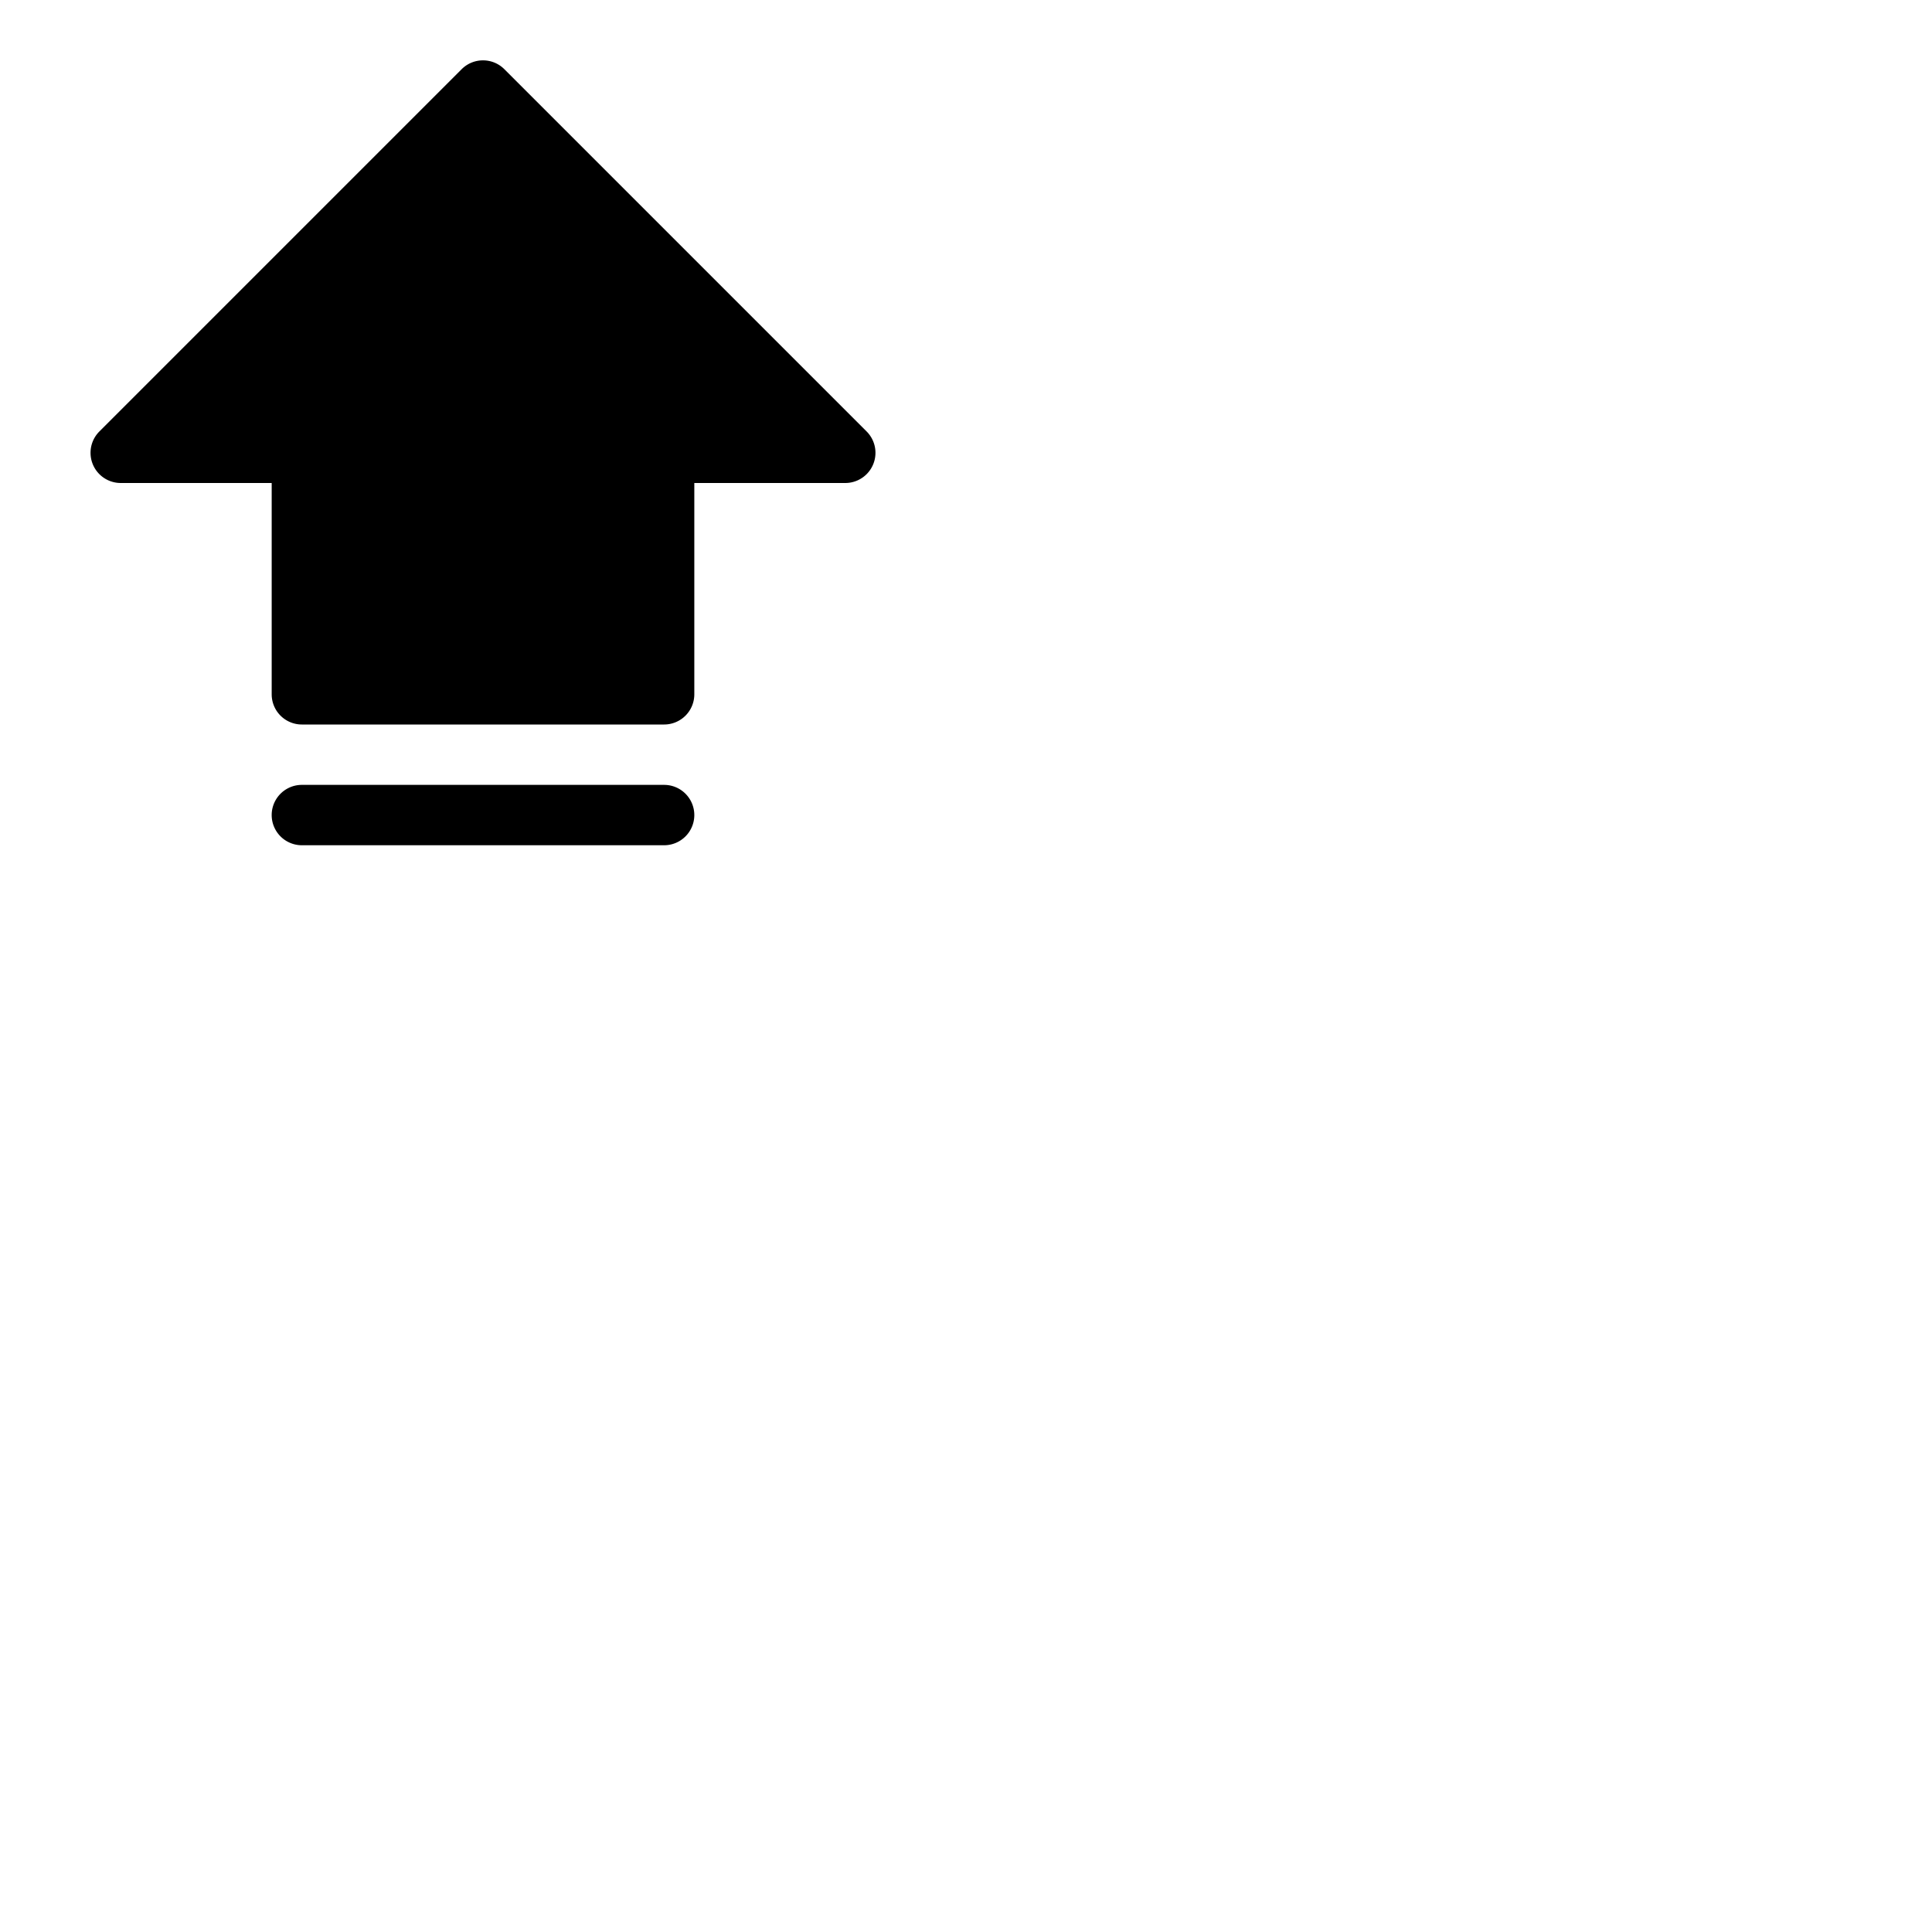 <svg xmlns="http://www.w3.org/2000/svg" version="1.1" viewBox="0 0 512 512" fill="currentColor"><path fill="currentColor" d="M184 216a8 8 0 0 1-8 8H80a8 8 0 0 1 0-16h96a8 8 0 0 1 8 8m45.66-101.66l-96-96a8 8 0 0 0-11.32 0l-96 96A8 8 0 0 0 32 128h40v56a8 8 0 0 0 8 8h96a8 8 0 0 0 8-8v-56h40a8 8 0 0 0 5.66-13.66"/></svg>